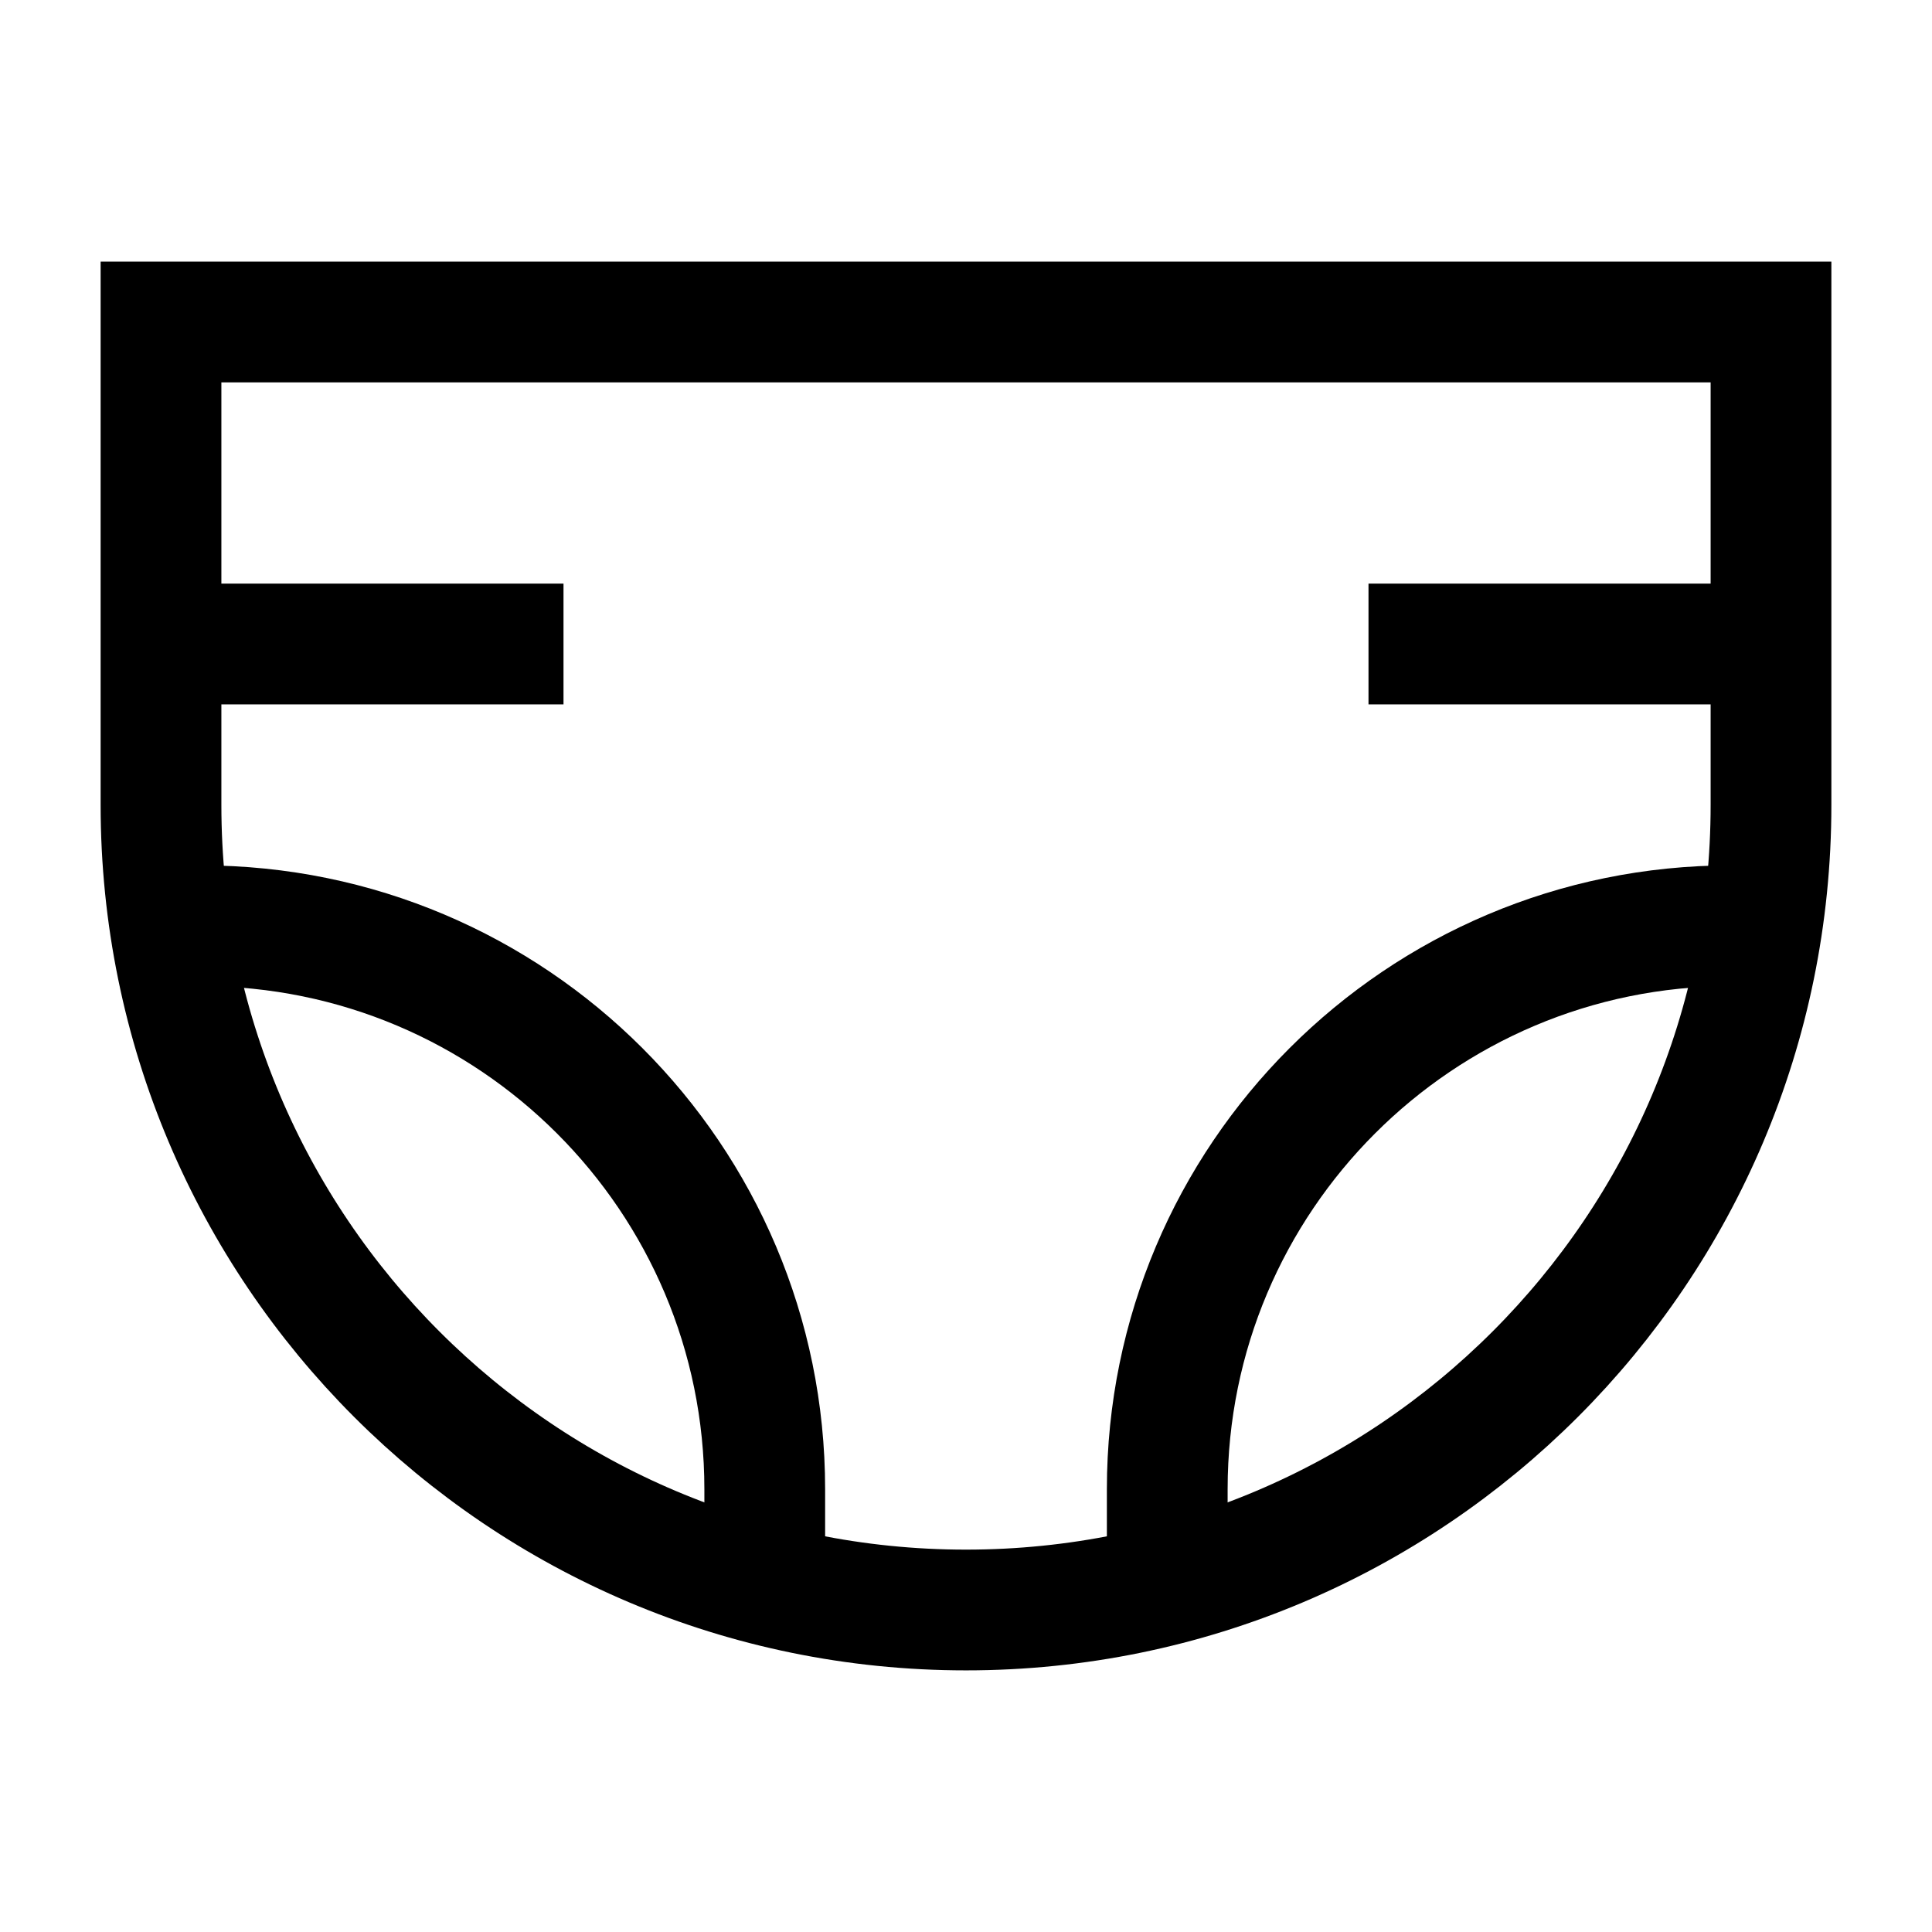 <svg width="24" height="24" viewBox="0 0 24 24" fill="none" xmlns="http://www.w3.org/2000/svg">
    <path d="M22 4H2V10C2 15.523 6.477 20 12 20C17.523 20 22 15.523 22 10V4Z" stroke="currentColor" stroke-width="1.5"/>
    <path d="M17 8H22" stroke="currentColor" stroke-width="1.5" stroke-linejoin="round"/>
    <path d="M2 8H7" stroke="currentColor" stroke-width="1.5" stroke-linejoin="round"/>
    <path d="M14.5 19.5V18.5C14.5 14.634 17.634 11.5 21.5 11.5" stroke="currentColor" stroke-width="1.5" stroke-linejoin="round"/>
    <path d="M9.5 19.5V18.5C9.5 14.634 6.366 11.5 2.5 11.5" stroke="currentColor" stroke-width="1.5" stroke-linejoin="round"/>
</svg>
